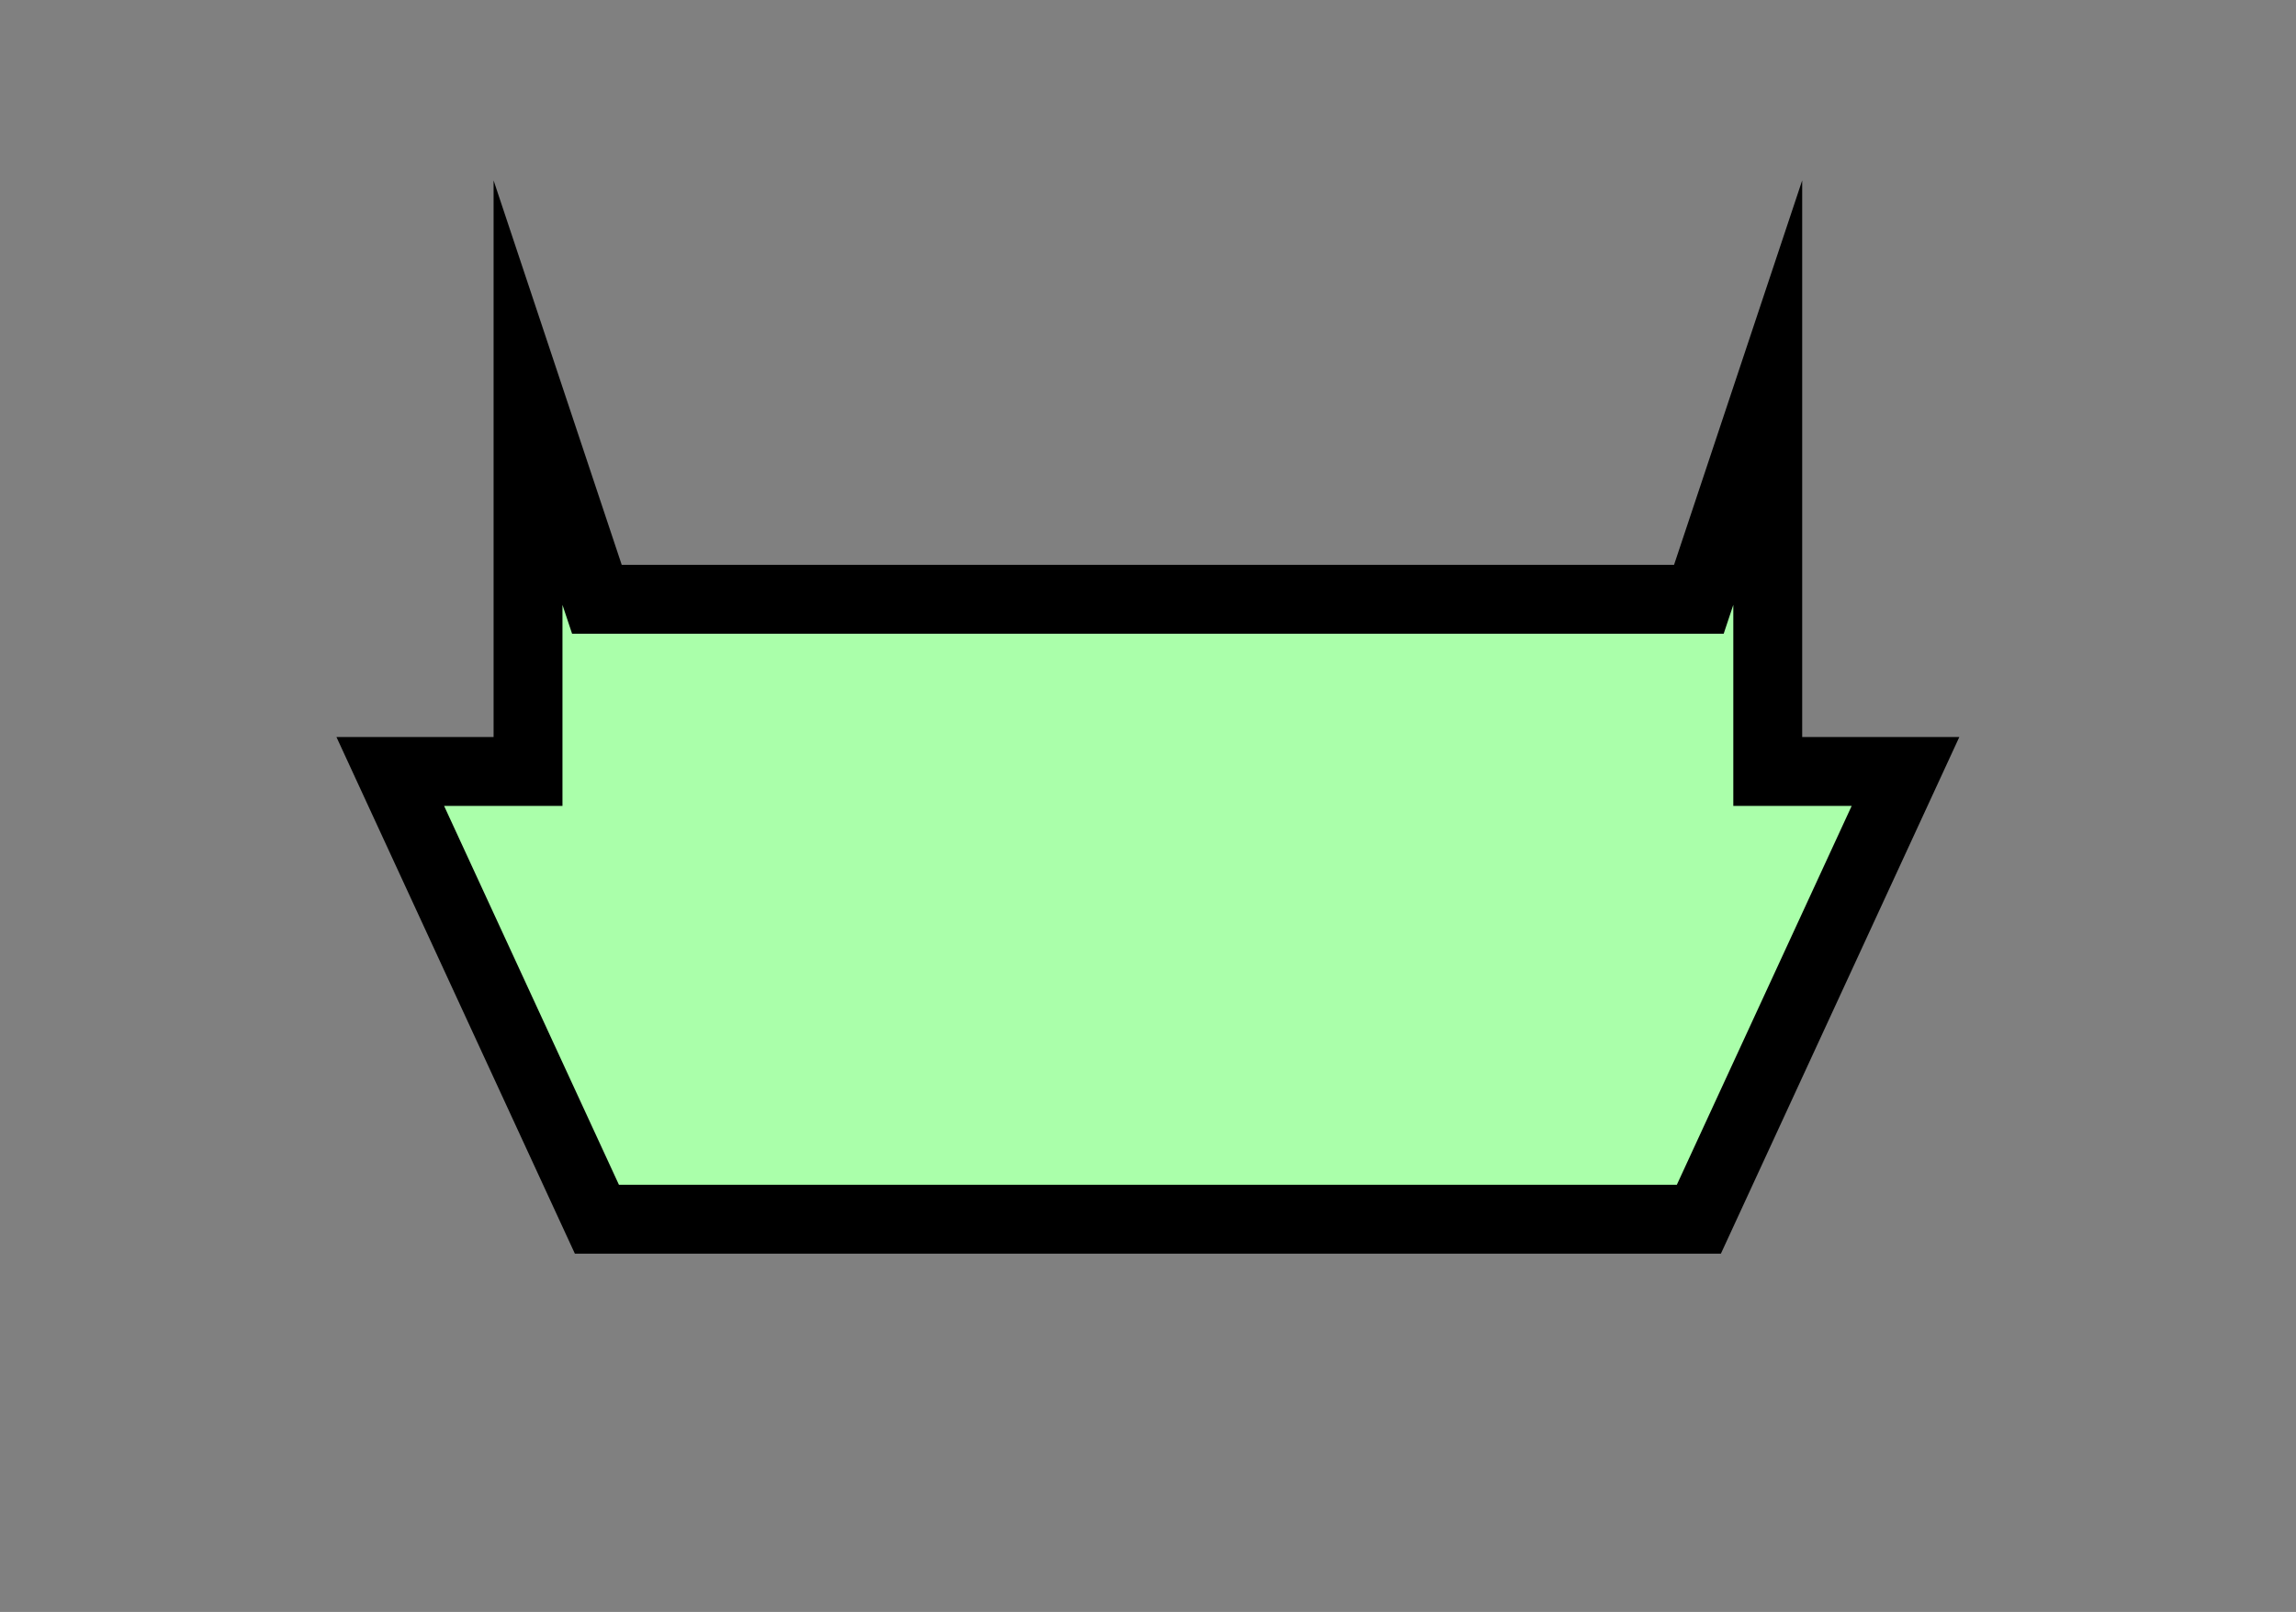 <?xml version="1.0" encoding="UTF-8" standalone="no"?>
<svg
   xmlns:dc="http://purl.org/dc/elements/1.1/"
   xmlns:cc="http://creativecommons.org/ns#"
   xmlns:rdf="http://www.w3.org/1999/02/22-rdf-syntax-ns#"
   xmlns:svg="http://www.w3.org/2000/svg"
   xmlns="http://www.w3.org/2000/svg"
   id="svg9"
   height="59.38mm"
   width="84.59mm"
   version="1.0">
  <rect width="100%" height="100%" fill="#808080" stroke="none"/>
  <defs
     id="defs3">
    <pattern
       y="0"
       x="0"
       height="6"
       width="6"
       patternUnits="userSpaceOnUse"
       id="EMFhbasepattern" />
  </defs>
  <path
     id="path5"
     d="  M 265.333,107.412   L 265.333,107.412   L 236.562,169.749   L 83.116,169.749   L 54.345,107.412   L 73.526,107.412   L 73.526,54.665   L 83.116,83.436   L 236.562,83.436   L 246.153,54.665   L 246.153,107.412   z "
     style="fill:#aaffaa;fill-rule:evenodd;fill-opacity:1;stroke:none;" />
  <path
     id="path7"
     d="  M 265.333,107.412   L 265.333,107.412   L 236.562,169.749   L 83.116,169.749   L 54.345,107.412   L 73.526,107.412   L 73.526,54.665   L 83.116,83.436   L 236.562,83.436   L 246.153,54.665   L 246.153,107.412   z "
     style="fill:none;stroke:#000000;stroke-width:9.59px;stroke-linecap:butt;stroke-linejoin:miter;stroke-miterlimit:10;stroke-dasharray:none;stroke-opacity:1;" />
</svg>
